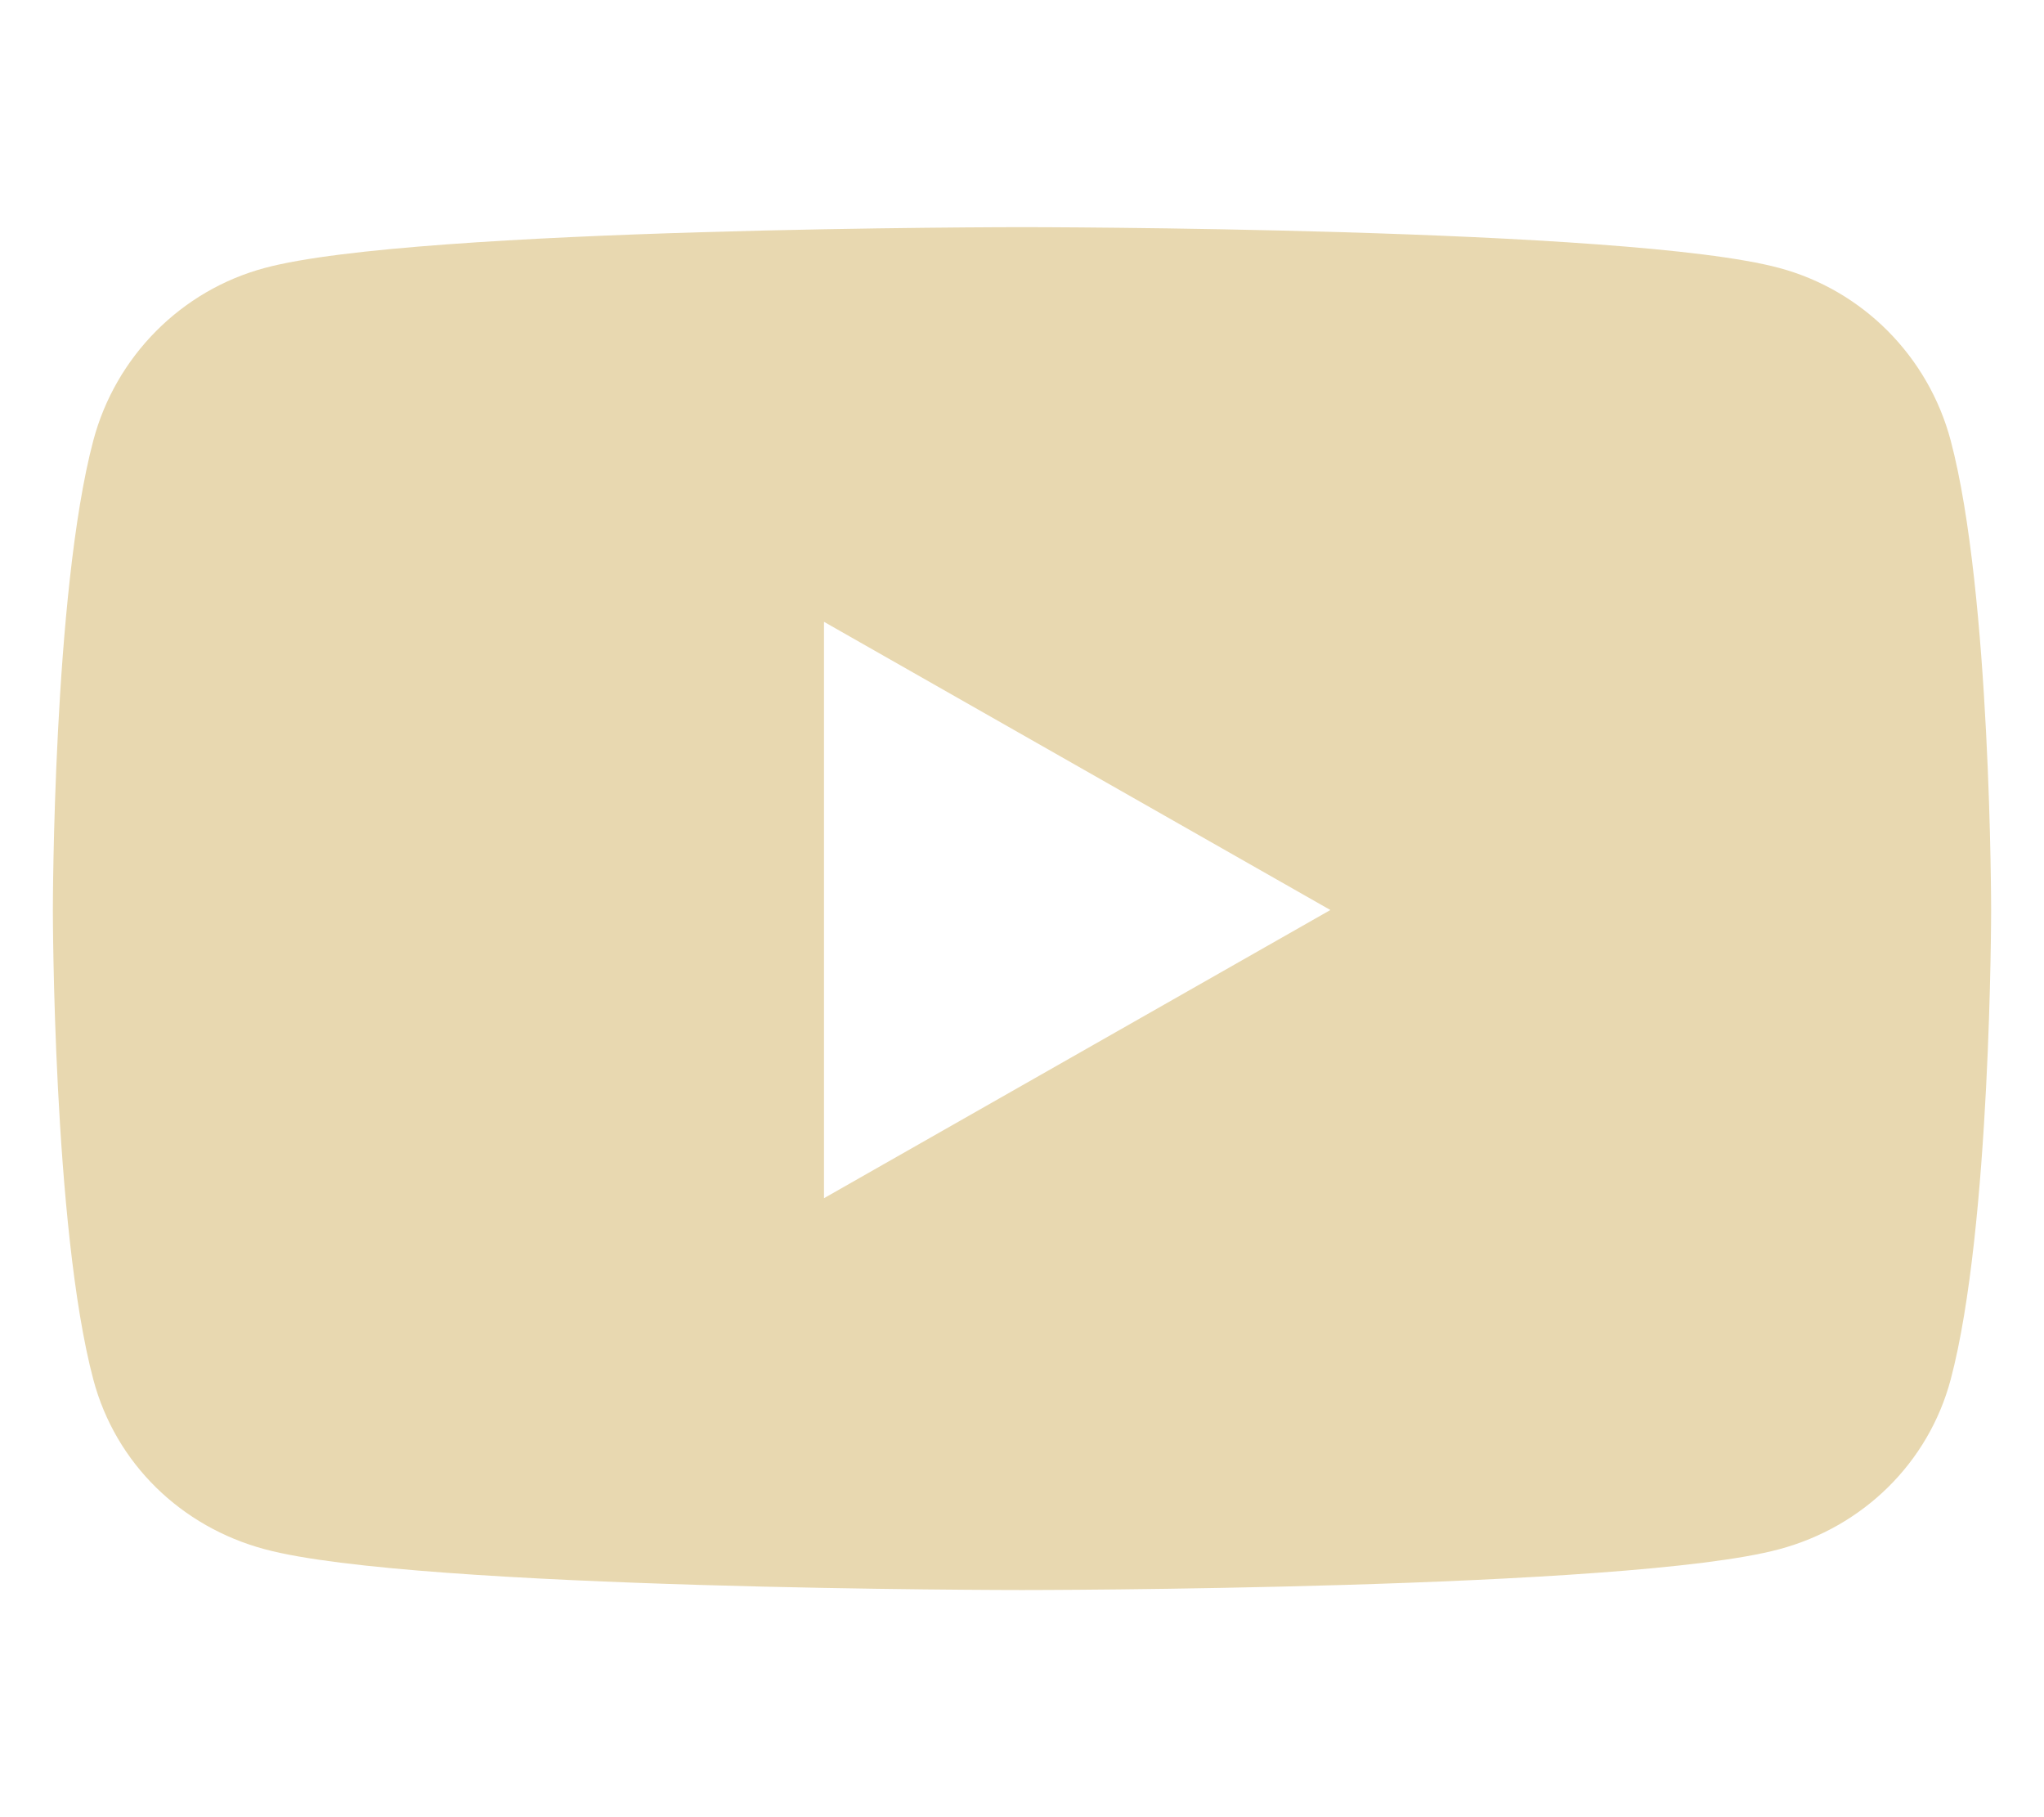 <svg xmlns="http://www.w3.org/2000/svg" viewBox="0 0 576 512"><!--!Font Awesome Free 6.5.1 by @fontawesome - https://fontawesome.com License - https://fontawesome.com/license/free Copyright 2024 Fonticons, Inc.--><path fill="#e8d8b0" d="M549.7 124.1c-6.3-23.7-24.8-42.3-48.3-48.6C458.8 64 288 64 288 64S117.2 64 74.6 75.5c-23.5 6.3-42 24.9-48.3 48.6-11.4 42.9-11.4 132.3-11.4 132.3s0 89.4 11.4 132.3c6.3 23.7 24.8 41.5 48.3 47.8C117.2 448 288 448 288 448s170.8 0 213.4-11.5c23.5-6.3 42-24.2 48.3-47.8 11.4-42.9 11.4-132.3 11.4-132.3s0-89.4-11.4-132.3zm-317.5 213.5V175.2l142.7 81.2-142.7 81.2z"/></svg>